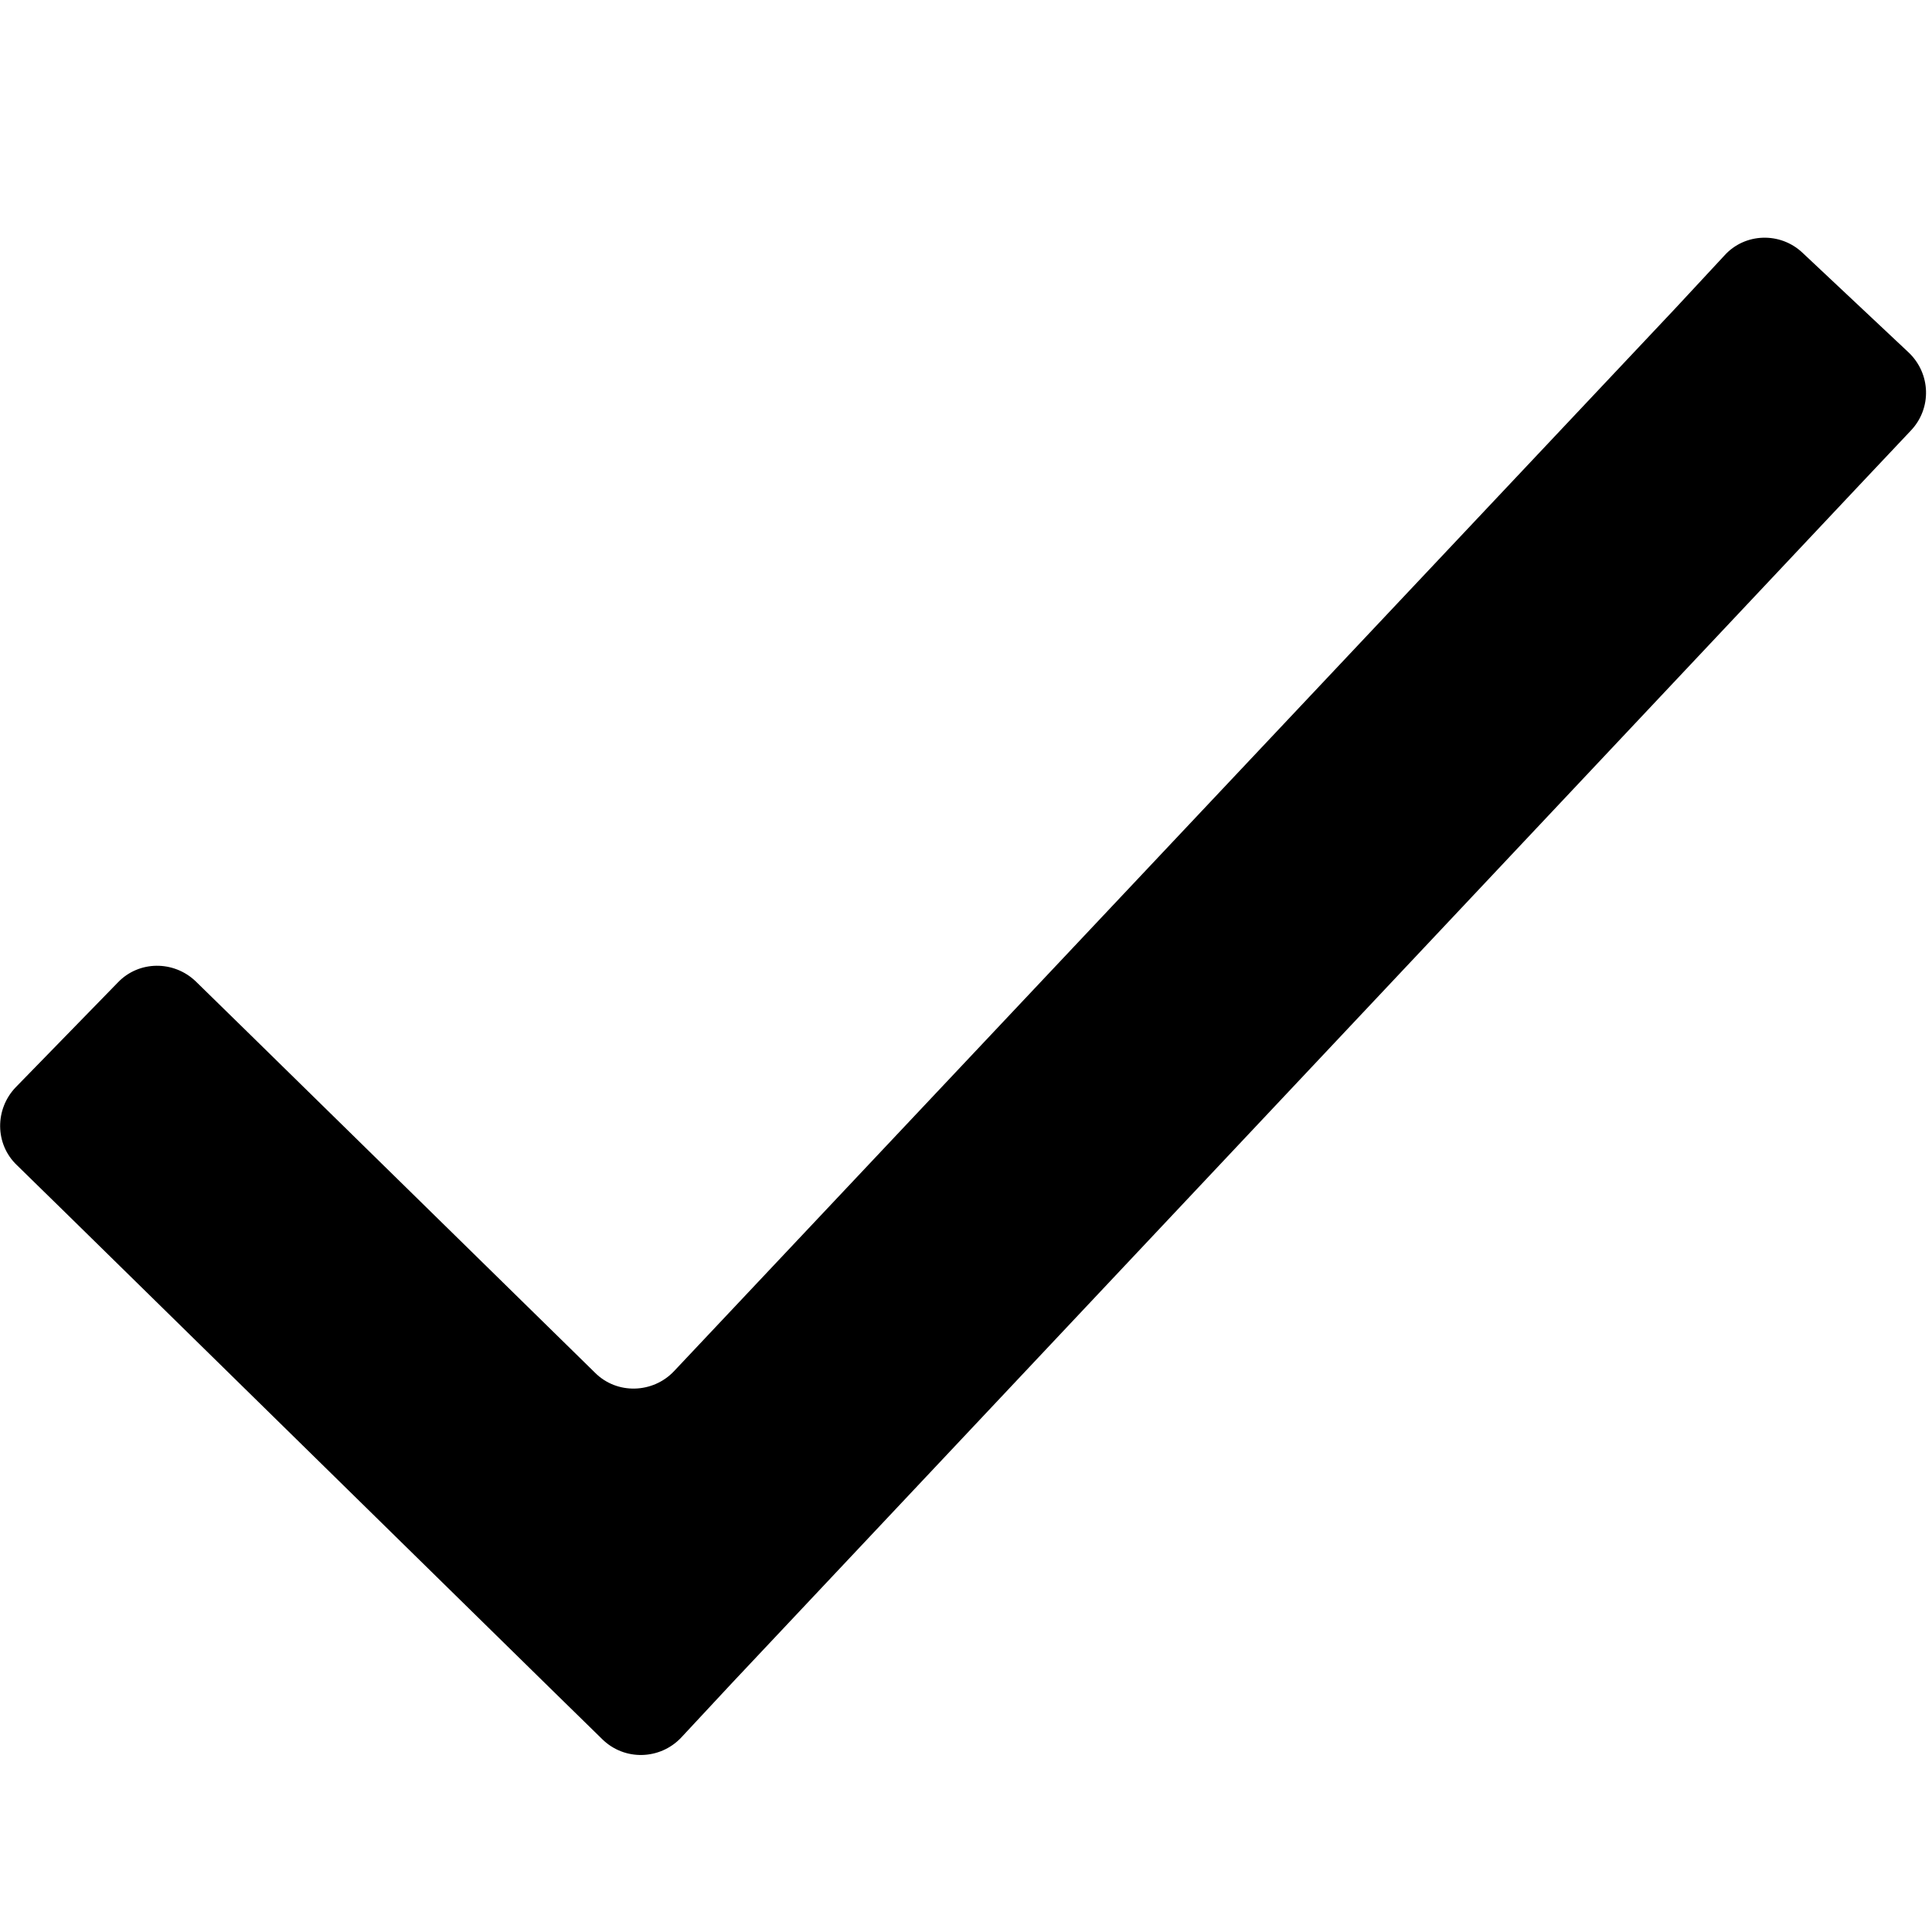 <?xml version="1.0" encoding="utf-8"?>
<!-- Generator: Adobe Illustrator 19.0.0, SVG Export Plug-In . SVG Version: 6.00 Build 0)  -->
<svg version="1.1" id="Layer_1" xmlns="http://www.w3.org/2000/svg" xmlns:xlink="http://www.w3.org/1999/xlink" x="0px" y="0px"
   viewBox="0 0 512 512" style="enable-background:new 0 0 512 512;" xml:space="preserve">
<g>
  <path d="M506.4,114.1c5.6-5.9,5.3-15.1-0.6-20.7L477.7,67c-5.9-5.6-15.3-5.3-20.7,0.7l-13.1,14.1L178.6,363.4
    c-5.6,5.9-15.1,6.2-20.9,0.4l-92-90.2l-13.8-13.5c-5.8-5.6-15.1-5.6-20.7,0.3L4.2,288.1c-5.6,5.8-5.6,15.1,0.3,20.7l13.8,13.5
    l127.3,124.9l14,13.7c5.9,5.8,15.3,5.5,20.9-0.4L194,446l299.1-317.8L506.4,114.1z"/>
</g>
</svg>
